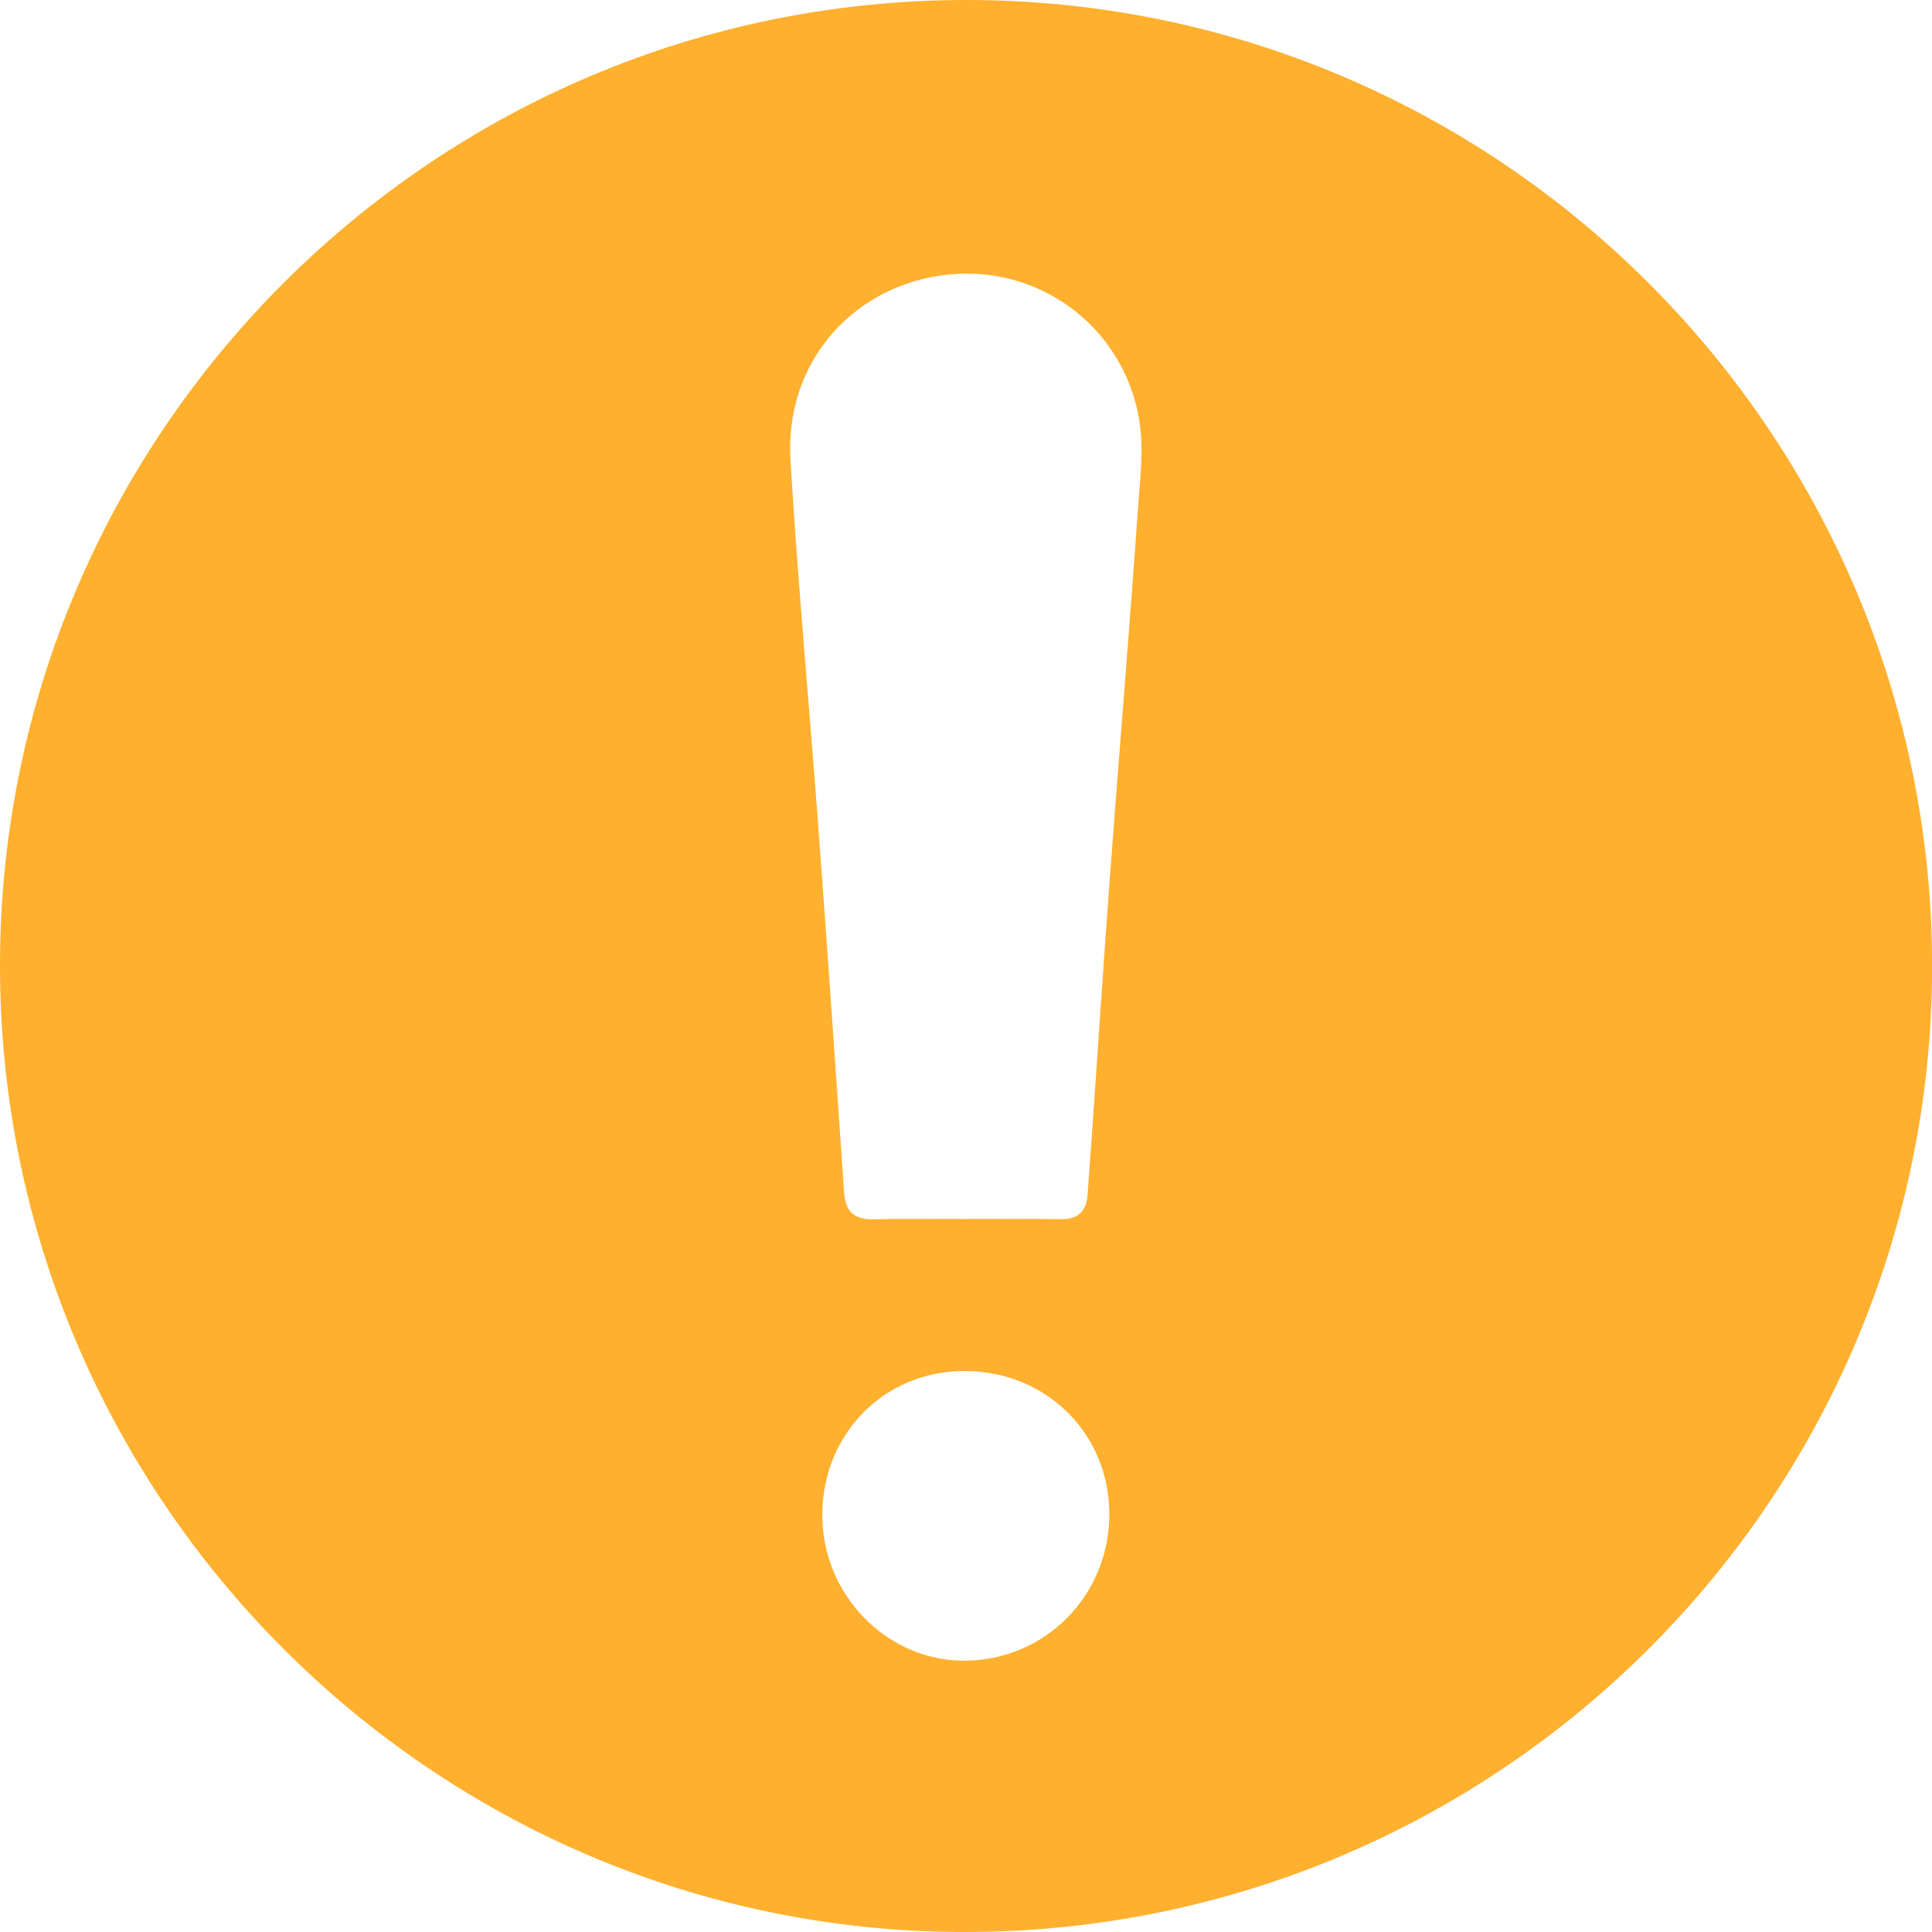 <svg width="21" height="21" viewBox="0 0 21 21" fill="none" xmlns="http://www.w3.org/2000/svg">
<g clip-path="url(#clip0_3101_42258)">
<path d="M5.36208e-07 10.493C0.002 4.706 4.715 -0.001 10.506 2.38987e-07C16.294 0.001 21.002 4.714 21.001 10.505C20.999 16.303 16.279 21.007 10.472 21C4.7 20.992 -0.002 16.274 5.36208e-07 10.493ZM10.503 13.25C10.847 13.25 11.19 13.247 11.534 13.252C11.726 13.254 11.811 13.159 11.823 12.976C11.836 12.756 11.855 12.535 11.87 12.315C11.936 11.379 11.996 10.443 12.066 9.508C12.165 8.178 12.277 6.848 12.37 5.517C12.392 5.192 12.438 4.869 12.378 4.537C12.199 3.537 11.264 2.843 10.223 2.995C9.243 3.138 8.531 3.956 8.592 4.999C8.671 6.323 8.795 7.644 8.893 8.966C8.992 10.297 9.084 11.628 9.175 12.96C9.189 13.169 9.285 13.258 9.496 13.253C9.831 13.245 10.168 13.251 10.504 13.25H10.503ZM8.938 16.47C8.939 17.335 9.636 18.05 10.479 18.051C11.357 18.051 12.059 17.343 12.058 16.458C12.057 15.578 11.368 14.9 10.477 14.902C9.609 14.905 8.937 15.589 8.938 16.47H8.938Z" fill="#FFB02E"/>
</g>
<defs>
<clipPath id="clip0_3101_42258">
<rect width="21" height="21" fill="white"/>
</clipPath>
</defs>
</svg>

